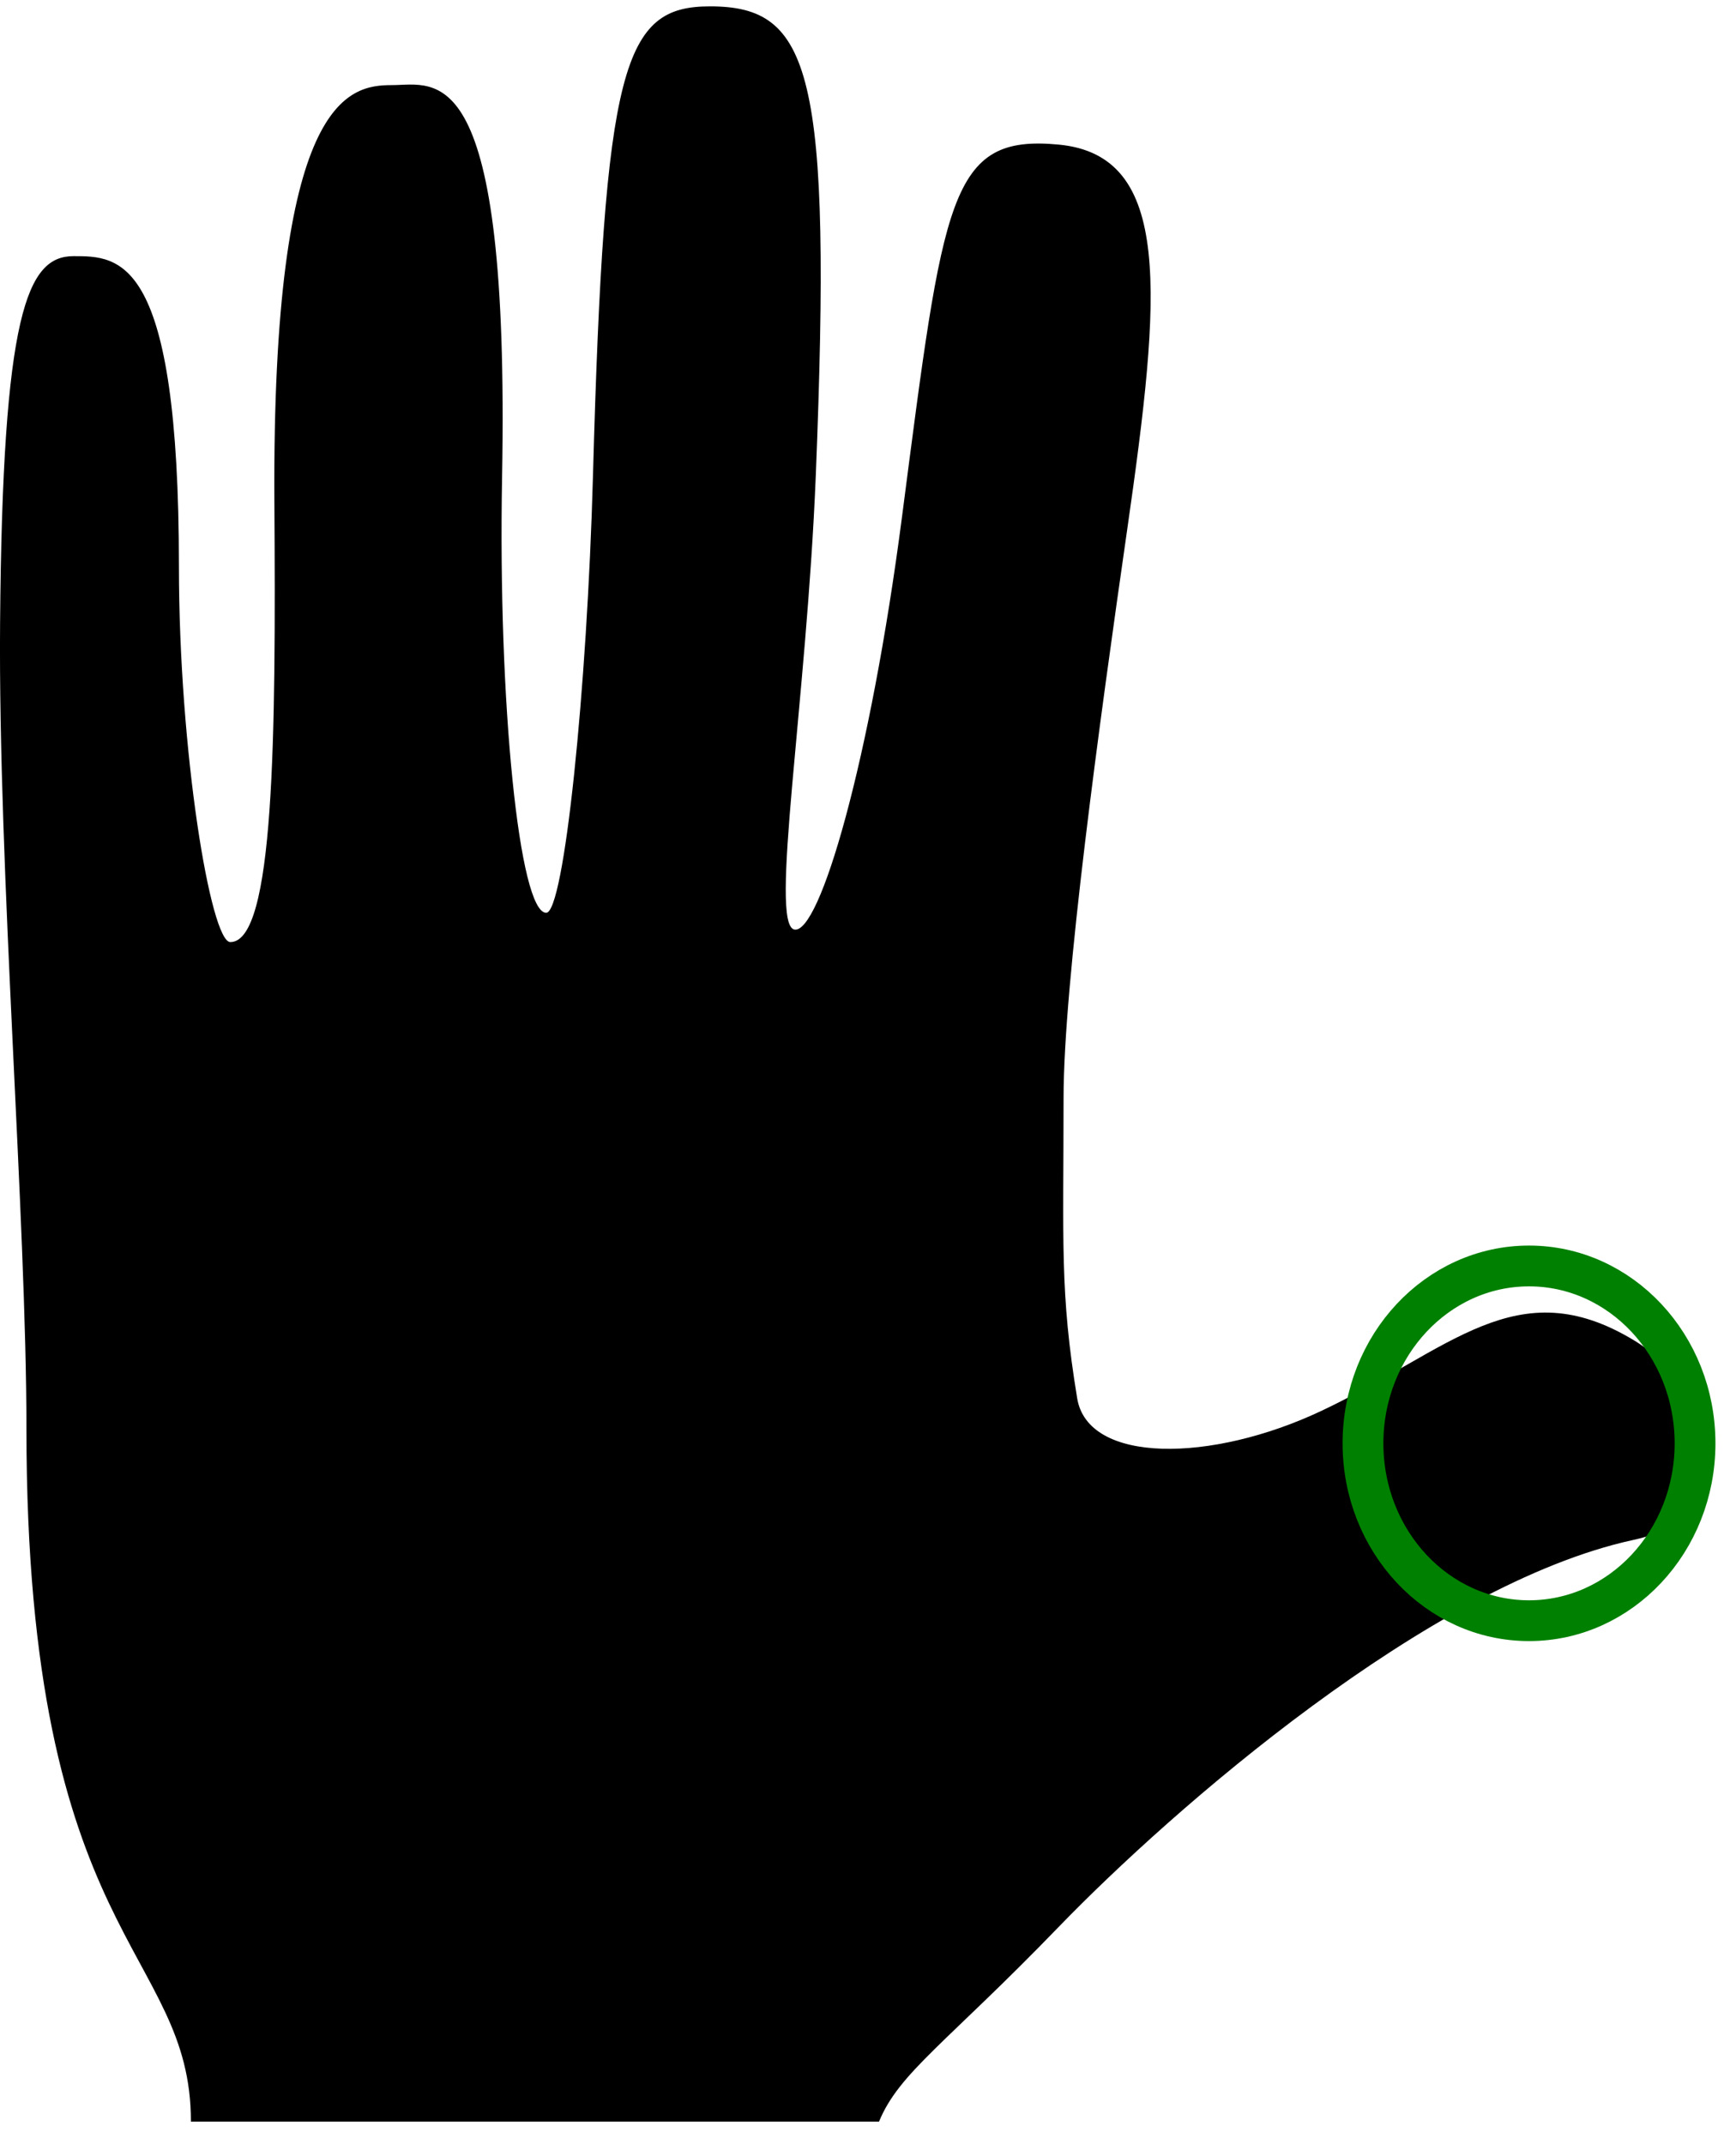 <?xml version="1.0"?>
<svg version="1.1" xmlns="http://www.w3.org/2000/svg" xmlns:xlink="http://www.w3.org/1999/xlink" width="21.278" height="26.278">
    <desc iVinci="yes" version="4.5" gridStep="20" showGrid="no" snapToGrid="no" codePlatform="0"/>
    <g id="Layer1" opacity="1">
        <g id="Shape1">
            <path id="shapePath1" d="M20.032,16.428 C18.59,15.552 17.773,16.545 16.198,17.289 C14.844,17.929 13.335,17.939 13.203,17.136 C12.989,15.839 13.036,15.22 13.036,13.457 C13.036,12.056 13.472,8.881 13.817,6.482 C14.232,3.595 14.376,1.905 12.976,1.772 C11.633,1.644 11.566,2.411 11.056,6.332 C10.665,9.338 10.045,11.453 9.736,11.391 C9.427,11.329 9.886,8.605 9.999,5.828 C10.199,0.859 9.937,0.078 8.702,0.078 C7.639,0.078 7.407,0.781 7.268,5.828 C7.196,8.453 6.914,11.186 6.695,11.186 C6.365,11.186 6.103,8.623 6.154,5.845 C6.249,0.651 5.347,1.043 4.804,1.043 C4.268,1.043 3.333,1.196 3.363,6.149 C3.382,9.045 3.363,11.545 2.823,11.545 C2.582,11.545 2.193,9.211 2.193,6.939 C2.193,3.139 1.473,3.139 0.901,3.139 C0.331,3.139 0.031,3.839 0.001,7.638 C-0.023,10.666 0.324,14.929 0.324,17.513 C0.324,23.802 2.34,23.868 2.34,26 L10.774,26 C11.022,25.396 11.596,25.042 12.977,23.613 C14.371,22.172 17.526,19.415 20.013,18.873 C21.678,18.511 20.922,16.969 20.032,16.428 Z" style="stroke:none;fill-rule:evenodd;fill:#000000;fill-opacity:1;"/>
        </g>
        <g id="Shape2">
            <path id="shapePath2" d="M20.776,17.688 C20.776,16.487 19.865,15.514 18.741,15.514 C17.617,15.514 16.706,16.487 16.706,17.688 C16.706,18.888 17.617,19.861 18.741,19.861 C19.865,19.861 20.776,18.888 20.776,17.688 Z" style="stroke:#008000;stroke-opacity:1;stroke-width:0.5;stroke-linejoin:miter;stroke-miterlimit:2;stroke-linecap:butt;fill:none;"/>
        </g>
    </g>
</svg>

